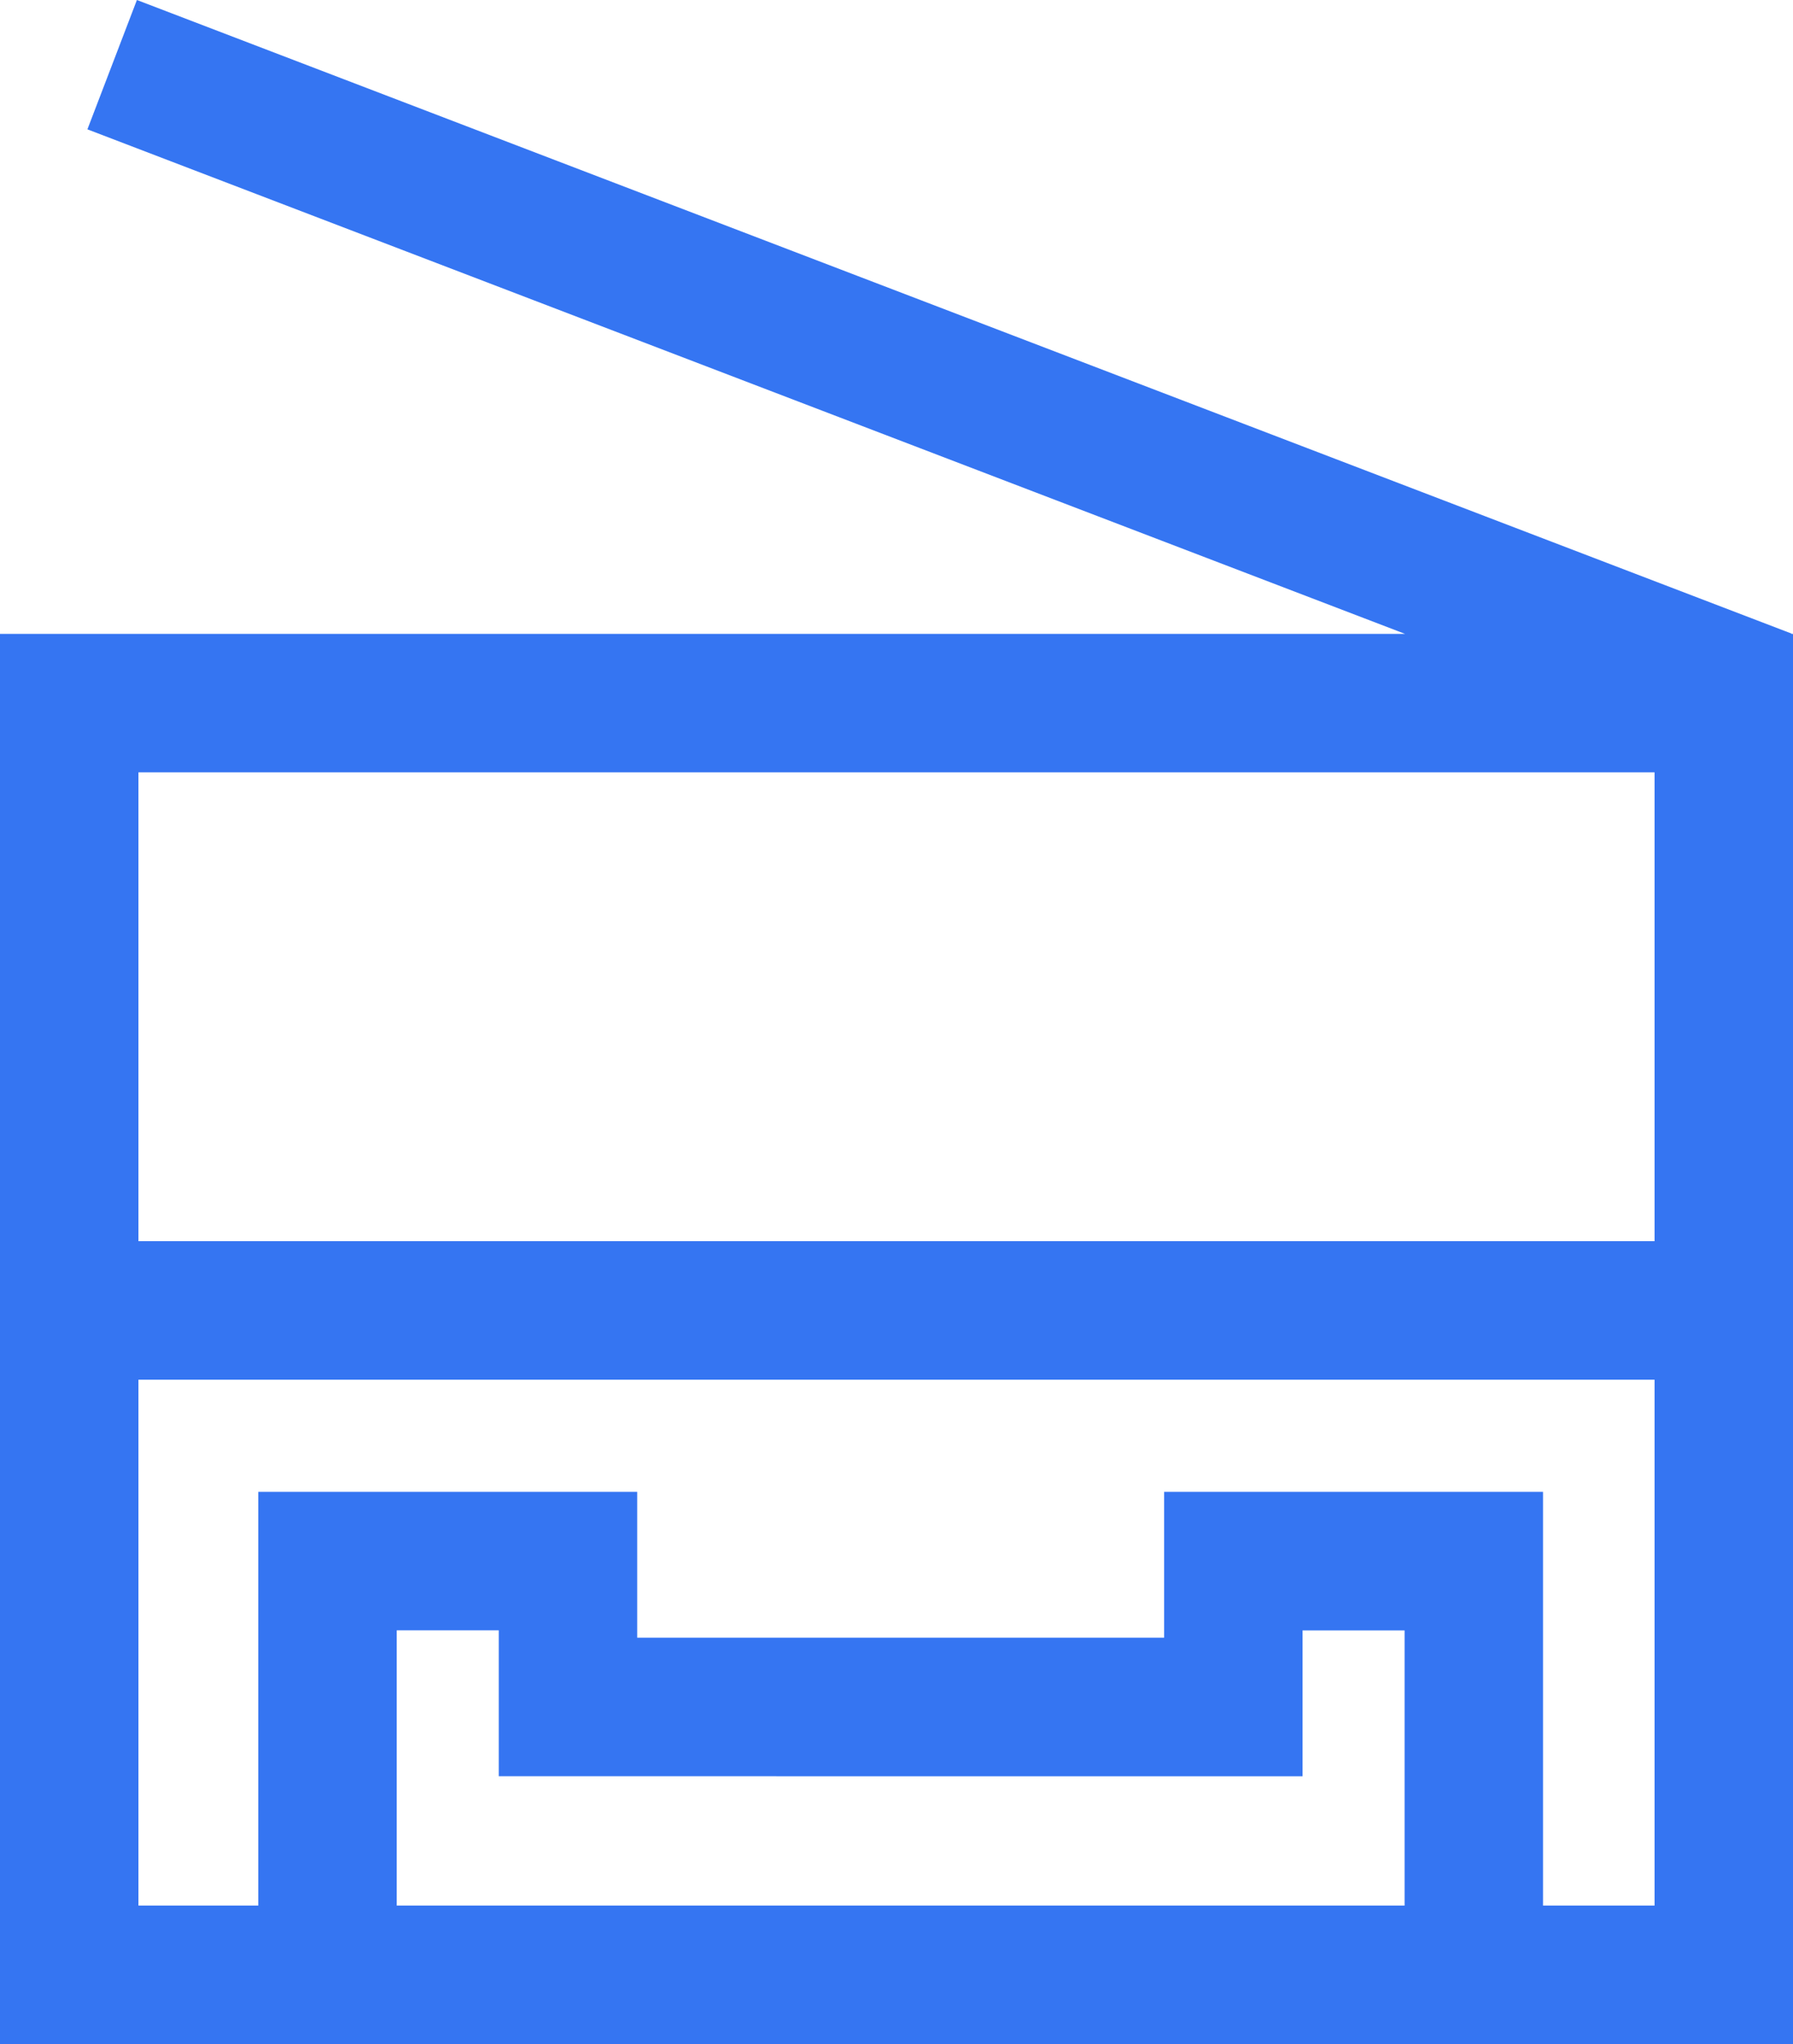 <svg xmlns="http://www.w3.org/2000/svg" width="132.817" height="151.363" viewBox="0 0 132.817 151.363">
  <path id="Контур_100" data-name="Контур 100" d="M393.519,374.331l.009-.025L270.966,327.392,267.3,336.97l97.607,37.362H260.825V478.755H393.642V374.331Zm-10.132,10.255V419.3H271.08V384.586Zm-56.542,74.337h30.468v-10.8h7.558V468.5H290.213V448.118h7.558v10.8Zm48.281,9.577V437.863H347.058v10.8H308.026v-10.8H279.958V468.5H271.08V429.56H383.387V468.5Z" transform="translate(-260.825 -327.392)" fill="#3575f2"/>
</svg>
